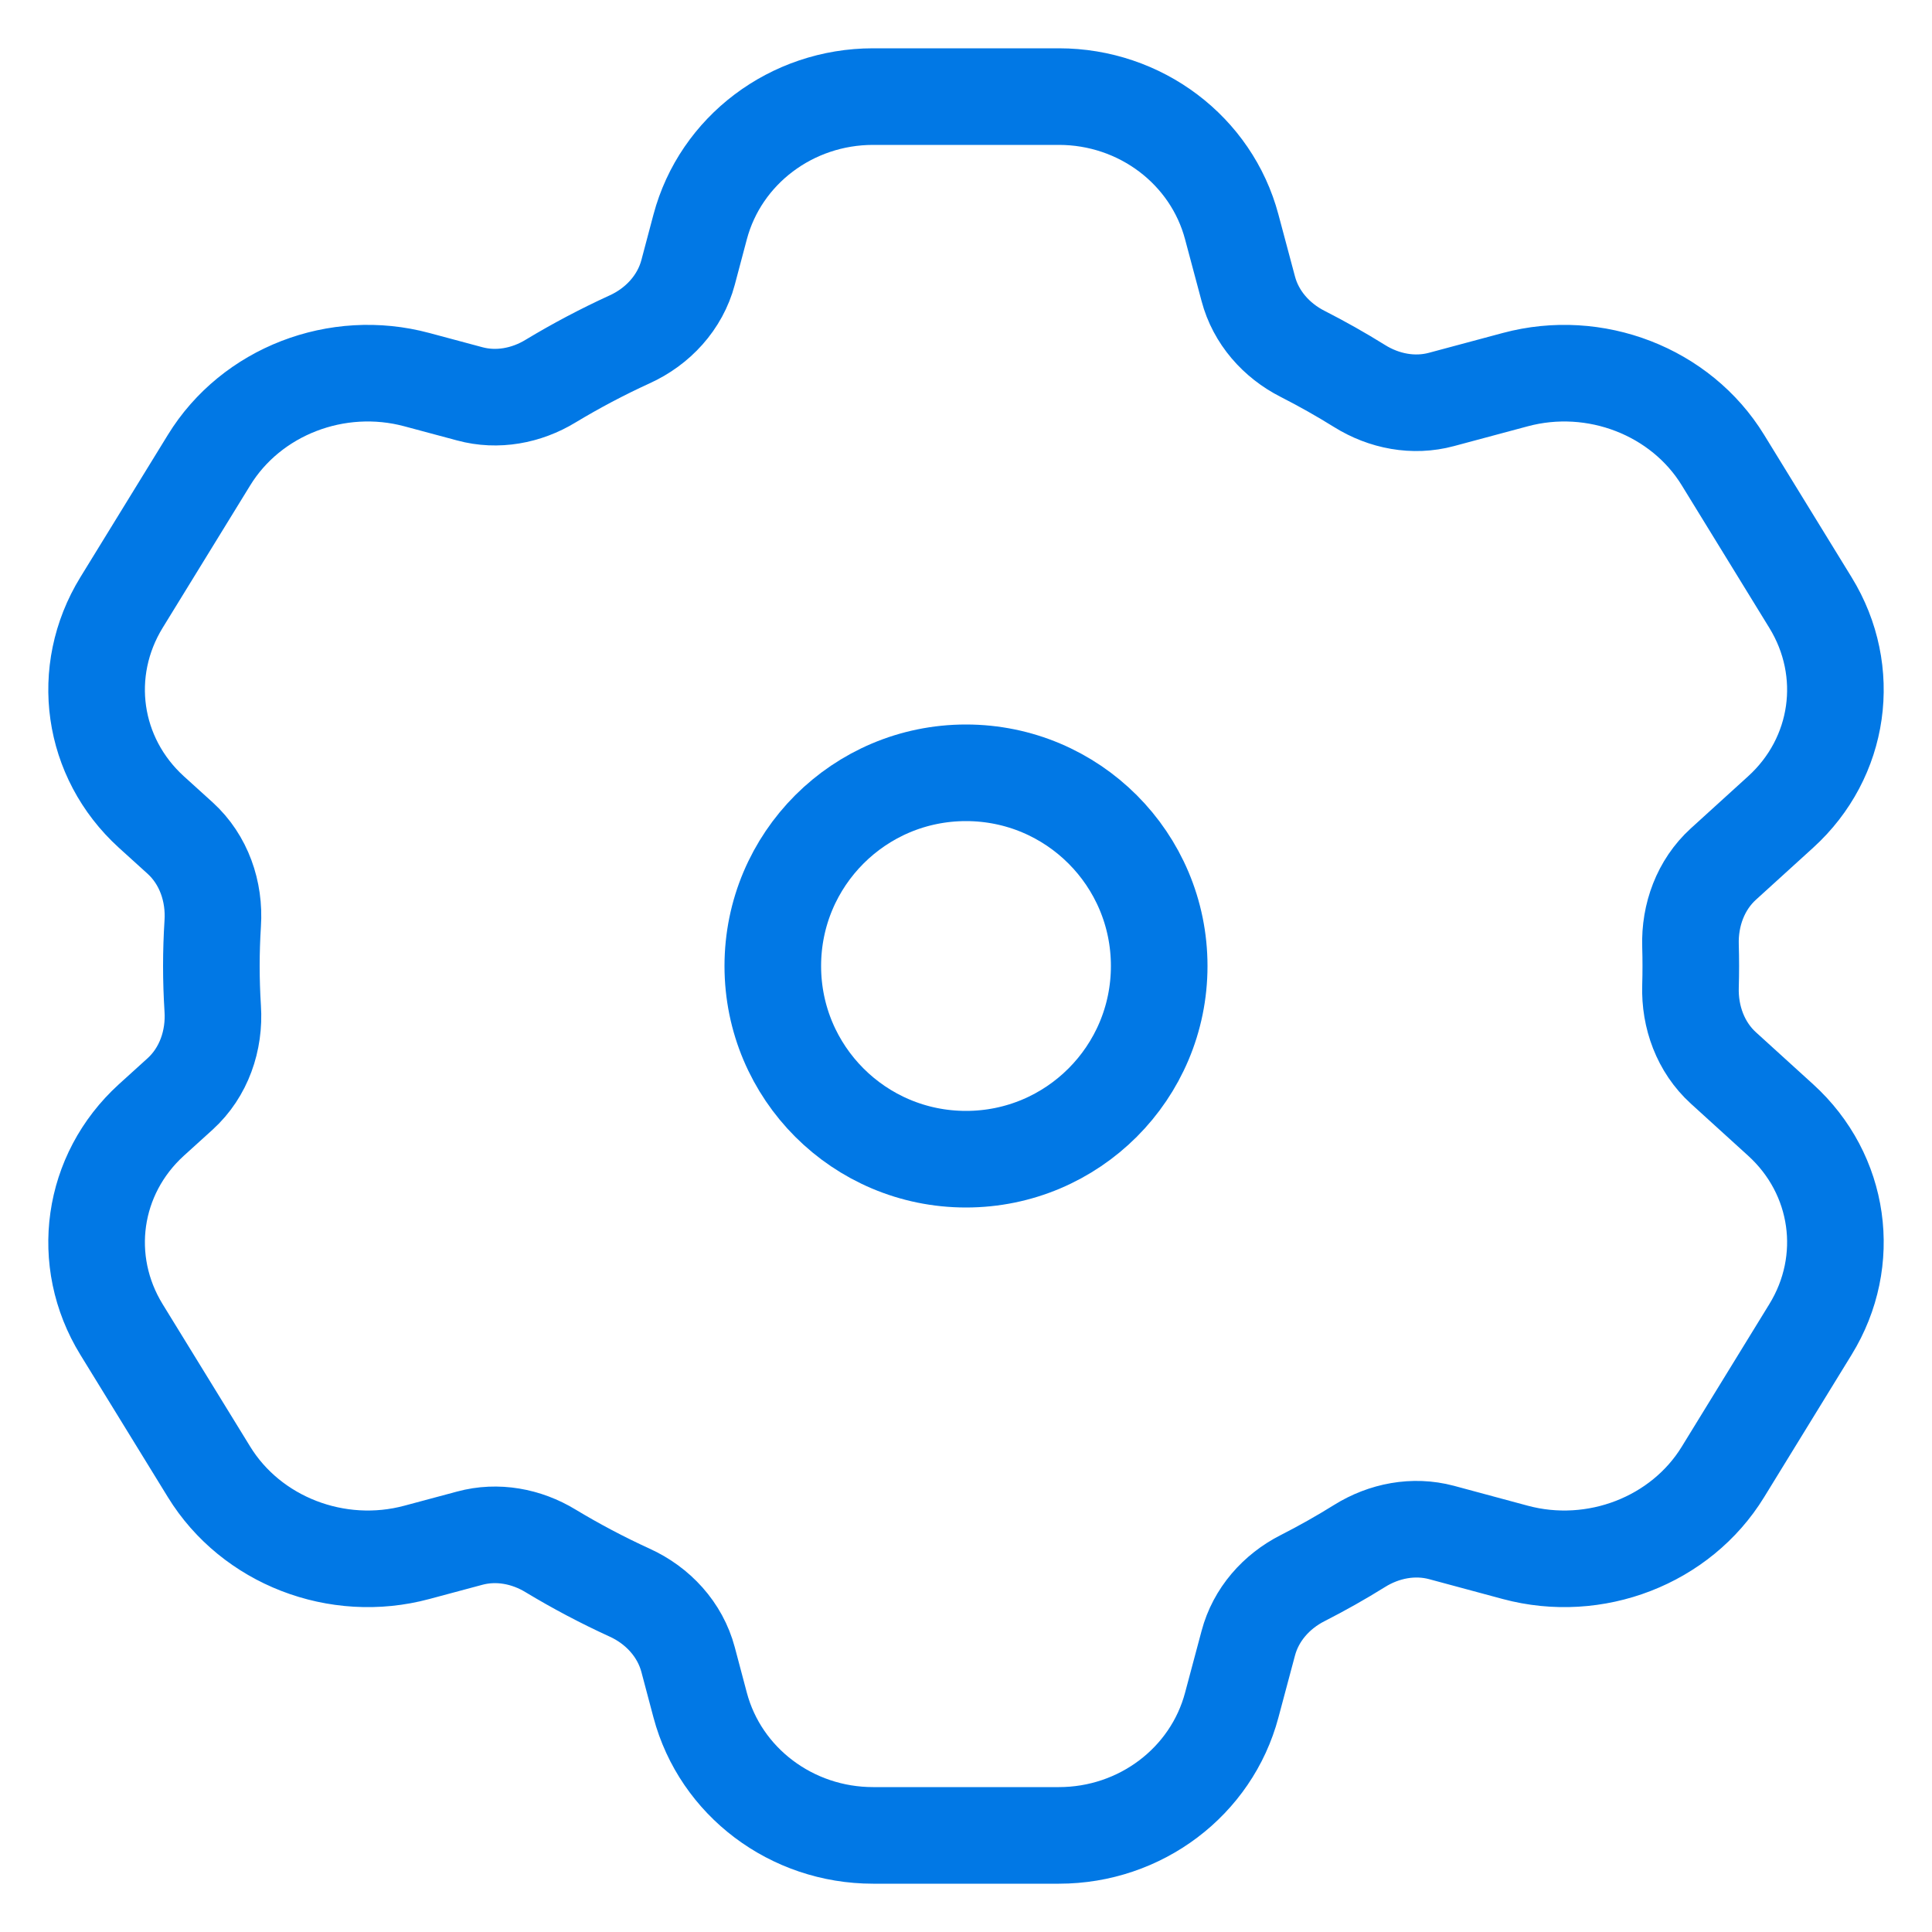 <svg width="20" height="20" viewBox="0 0 20 20" fill="none" xmlns="http://www.w3.org/2000/svg">
<path d="M7.248 2.349C7.459 1.555 8.195 1 9.038 1H10.962C11.804 1 12.54 1.555 12.751 2.349L12.922 2.989C13 3.285 13.212 3.525 13.484 3.663C13.686 3.766 13.883 3.877 14.074 3.996C14.327 4.154 14.633 4.213 14.922 4.135L15.686 3.93C16.512 3.708 17.4 4.052 17.836 4.763L18.742 6.238C19.179 6.949 19.051 7.844 18.434 8.405L17.84 8.945C17.605 9.159 17.49 9.472 17.5 9.79C17.502 9.86 17.503 9.93 17.503 10C17.503 10.07 17.502 10.14 17.5 10.21C17.49 10.528 17.605 10.841 17.84 11.055L18.434 11.595C19.051 12.156 19.179 13.051 18.742 13.762L17.836 15.237C17.4 15.948 16.512 16.292 15.686 16.07L14.922 15.864C14.633 15.787 14.327 15.846 14.074 16.004C13.883 16.123 13.686 16.234 13.484 16.337C13.212 16.475 13 16.715 12.922 17.011L12.751 17.651C12.54 18.445 11.804 19 10.962 19H9.038C8.195 19 7.459 18.445 7.248 17.651L7.123 17.18C7.04 16.868 6.81 16.619 6.516 16.486C6.234 16.357 5.962 16.213 5.7 16.055C5.449 15.902 5.147 15.846 4.863 15.923L4.315 16.07C3.489 16.292 2.601 15.948 2.164 15.237L1.258 13.763C0.821 13.052 0.949 12.157 1.566 11.595L1.865 11.324C2.11 11.101 2.224 10.771 2.202 10.44C2.193 10.295 2.188 10.148 2.188 10C2.188 9.852 2.193 9.705 2.202 9.56C2.224 9.229 2.11 8.899 1.865 8.676L1.566 8.405C0.949 7.843 0.821 6.949 1.258 6.237L2.164 4.763C2.601 4.051 3.489 3.708 4.315 3.93L4.863 4.077C5.147 4.154 5.449 4.098 5.7 3.945C5.962 3.787 6.234 3.643 6.516 3.514C6.81 3.381 7.04 3.132 7.123 2.82L7.248 2.349Z" stroke="#0178E5" strokeWidth="2"/>
<path d="M12 10C12 11.105 11.105 12 10 12C8.895 12 8 11.105 8 10C8 8.895 8.895 8 10 8C11.105 8 12 8.895 12 10Z" stroke="#0178E5" strokeWidth="2"/>
</svg>

